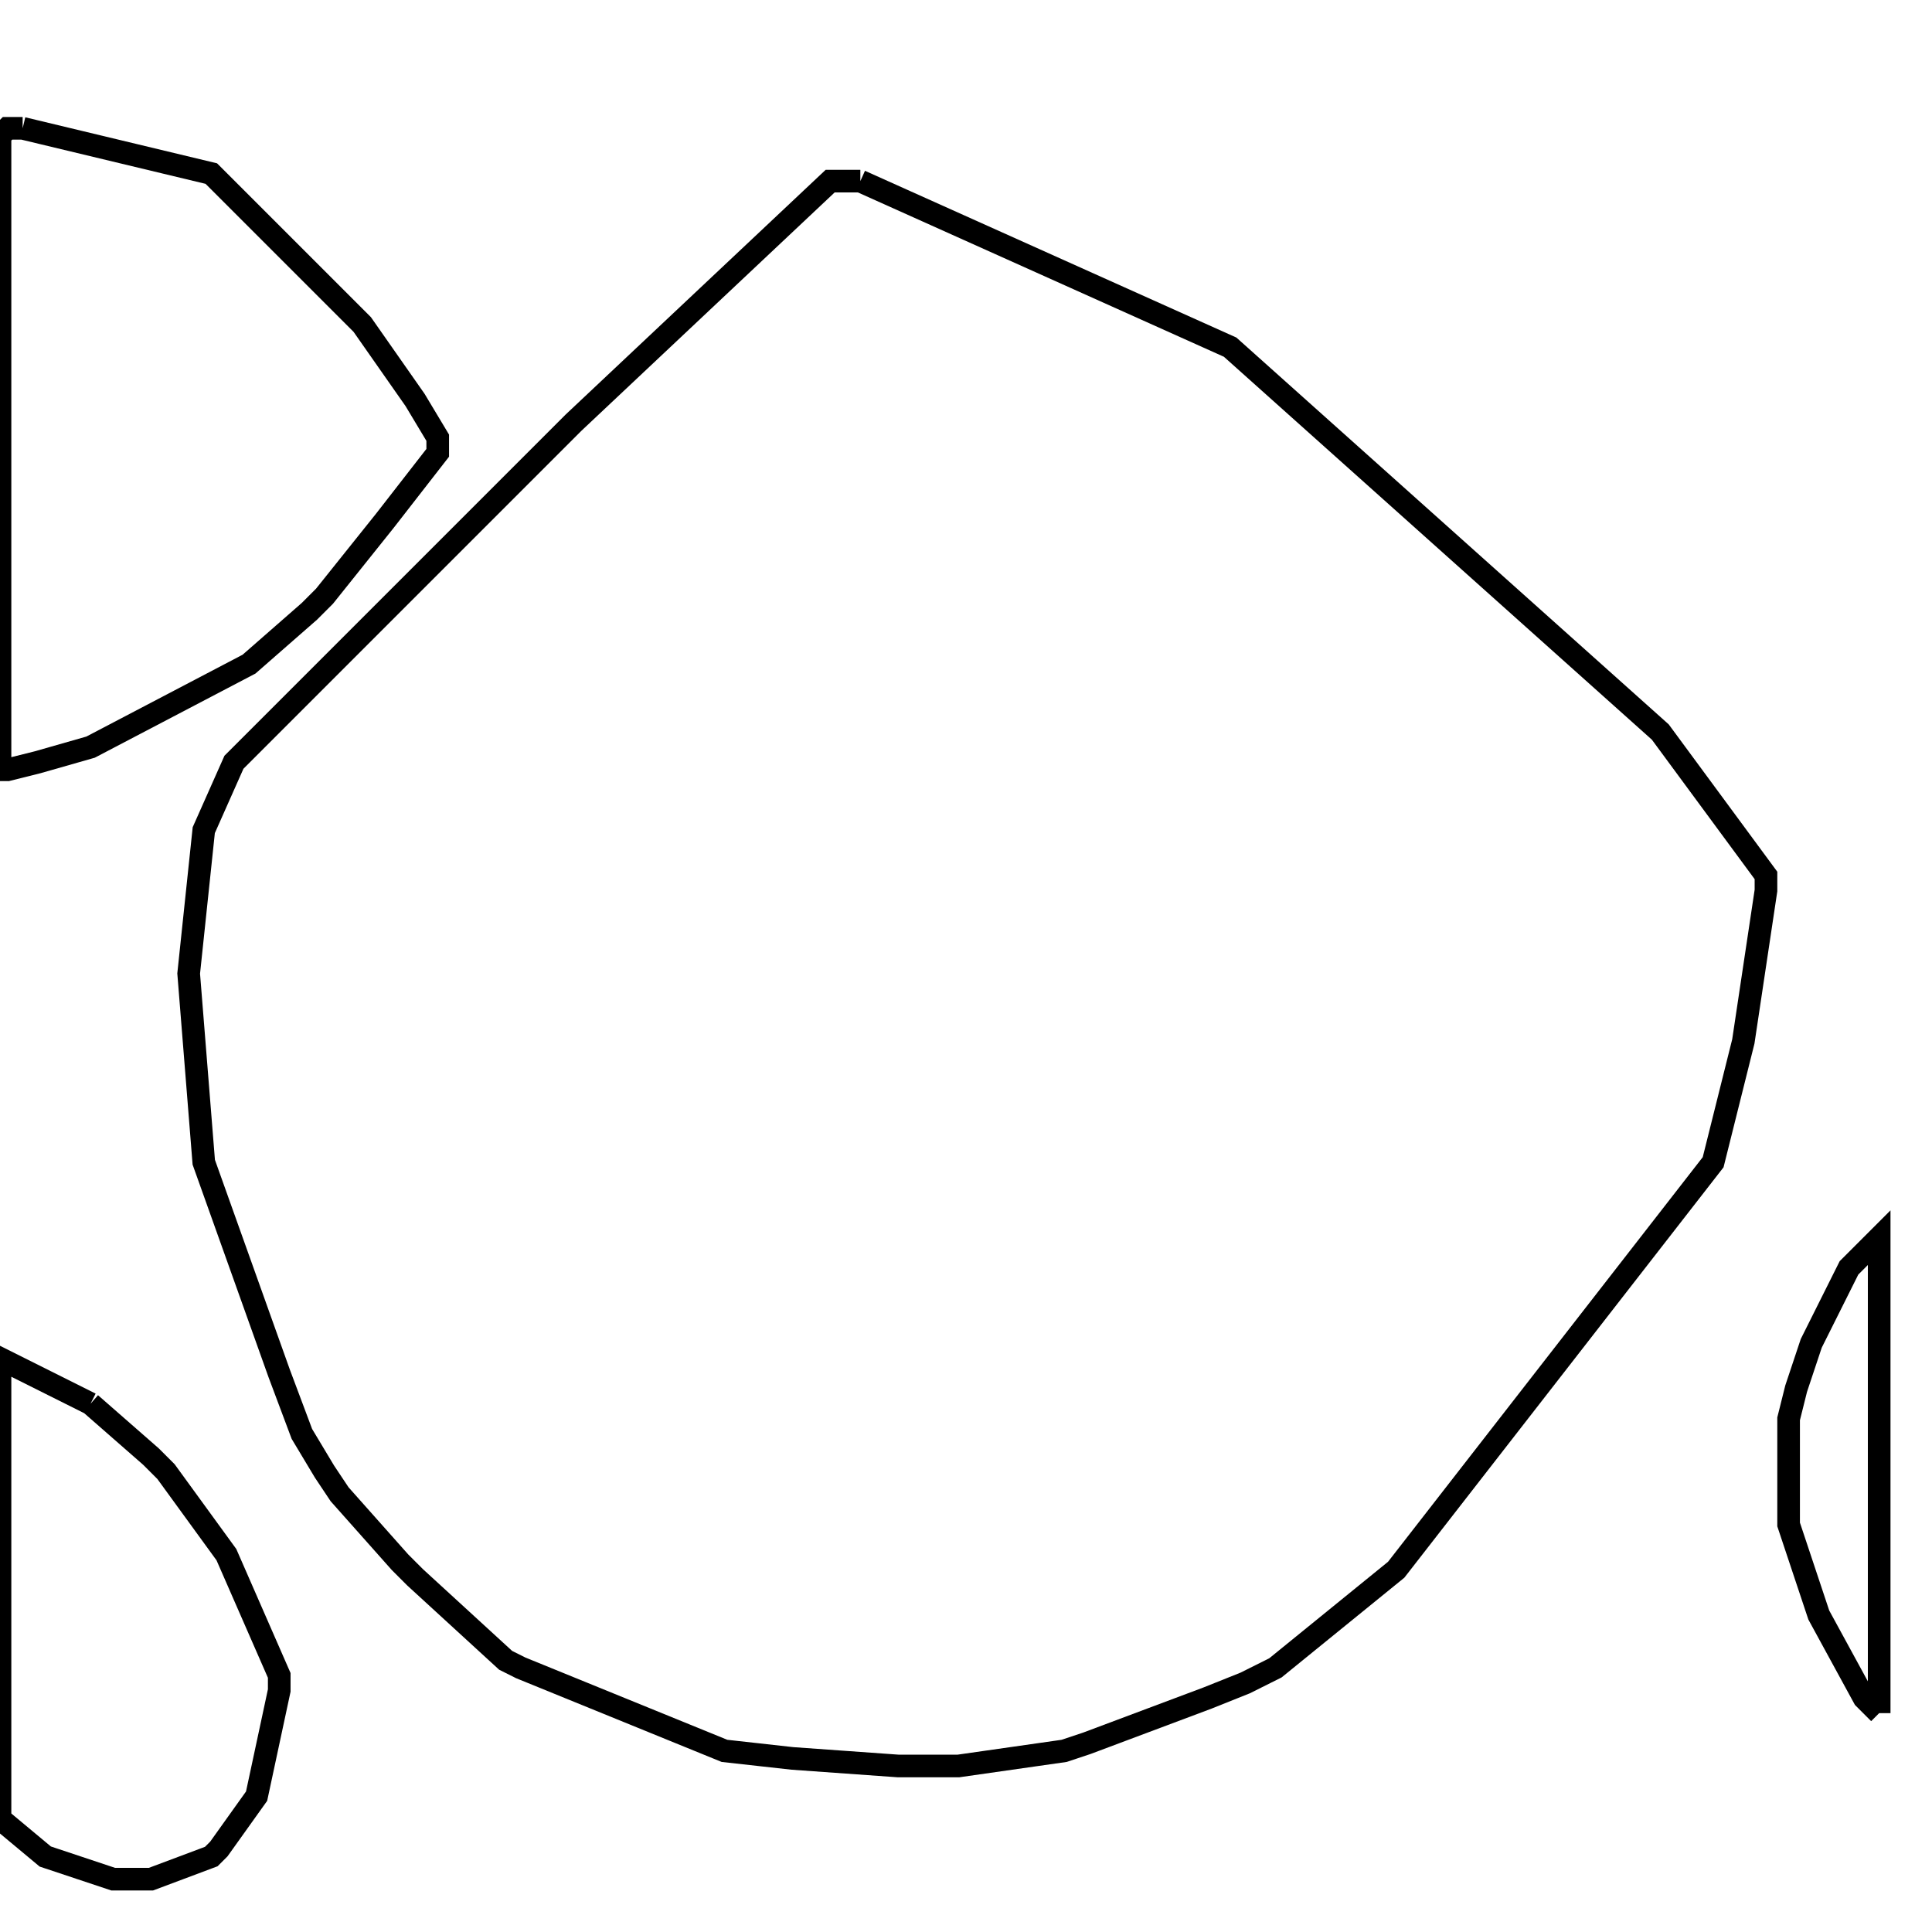 <svg width="256" height="256" xmlns="http://www.w3.org/2000/svg" fill-opacity="0" stroke="black" stroke-width="3" ><path d="M114 24 163 46 220 97 234 116 234 118 231 138 227 154 185 208 169 221 165 223 160 225 144 231 141 232 127 234 119 234 105 233 96 232 69 221 67 220 55 209 53 207 45 198 43 195 40 190 37 182 27 154 25 129 27 110 31 101 76 56 110 24 114 24 "/><path d="M3 17 28 23 48 43 55 53 58 58 58 60 51 69 43 79 41 81 33 88 12 99 5 101 1 102 0 102 0 18 1 17 3 17 "/><path d="M12 186 20 193 22 195 30 206 37 222 37 224 34 238 29 245 28 246 20 249 15 249 6 246 0 241 0 180 12 186 "/><path d="M249 227 247 225 241 214 237 202 237 188 238 184 240 178 245 168 249 164 249 227 "/></svg>